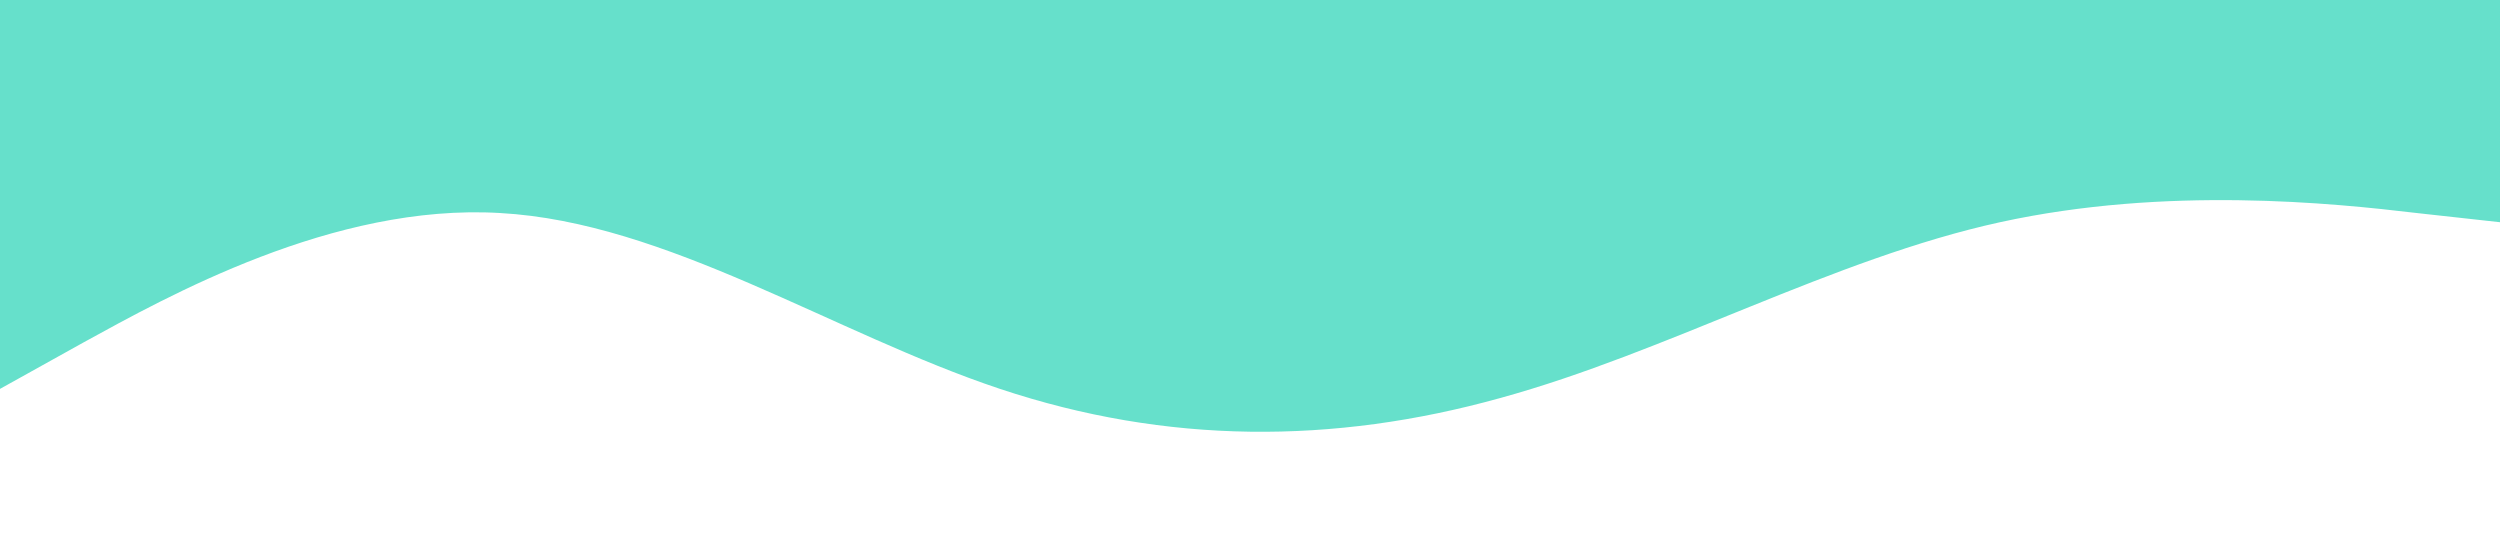 <?xml version="1.0" standalone="no"?><svg xmlns="http://www.w3.org/2000/svg" viewBox="0 0 1440 320"><path fill="#00cba9" fill-opacity="0.6" d="M0,224L48,197.3C96,171,192,117,288,122.7C384,128,480,192,576,224C672,256,768,256,864,229.3C960,203,1056,149,1152,128C1248,107,1344,117,1392,122.7L1440,128L1440,0L1392,0C1344,0,1248,0,1152,0C1056,0,960,0,864,0C768,0,672,0,576,0C480,0,384,0,288,0C192,0,96,0,48,0L0,0Z"></path></svg>